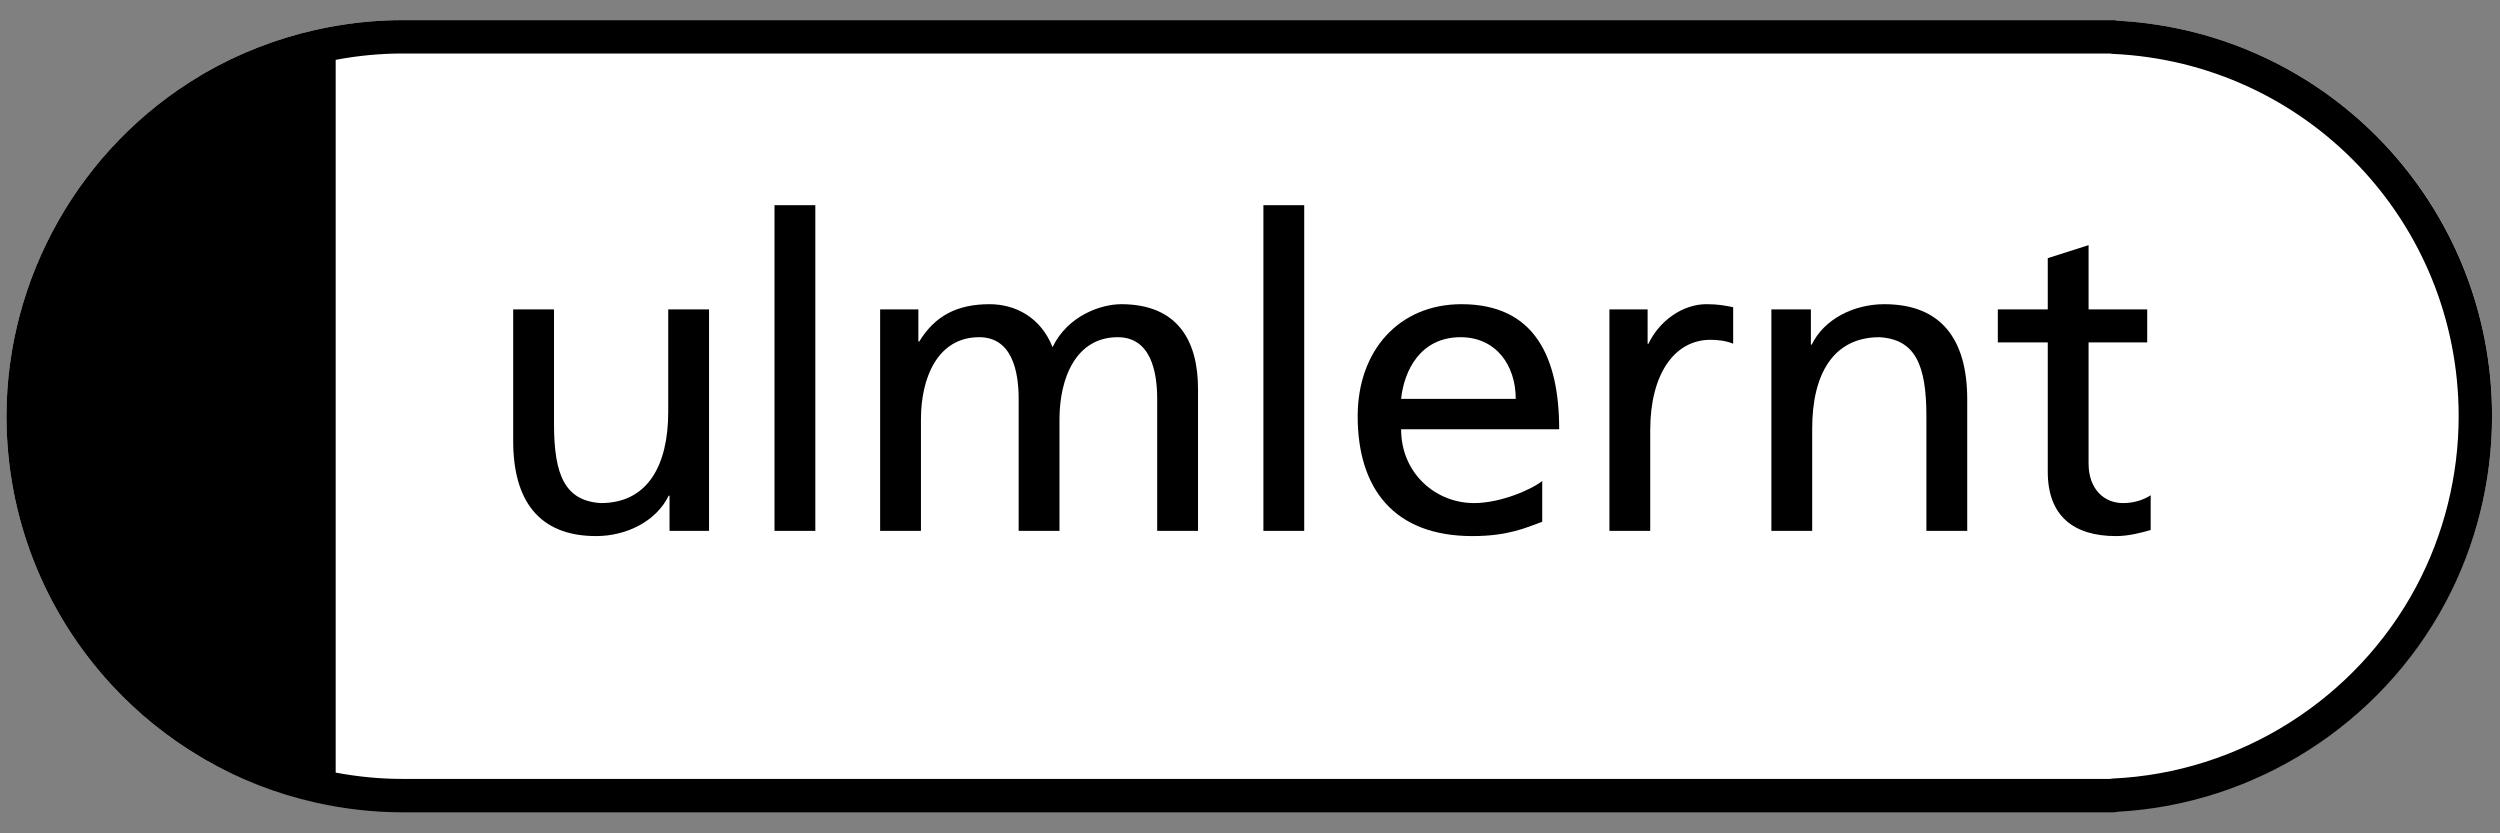<?xml version="1.0" encoding="UTF-8" standalone="no"?>
<!DOCTYPE svg PUBLIC "-//W3C//DTD SVG 1.1//EN" "http://www.w3.org/Graphics/SVG/1.1/DTD/svg11.dtd">
<svg width="100%" height="100%" viewBox="0 0 2400 800" version="1.1" xmlns="http://www.w3.org/2000/svg" xmlns:xlink="http://www.w3.org/1999/xlink" xml:space="preserve" xmlns:serif="http://www.serif.com/" style="fill-rule:evenodd;clip-rule:evenodd;stroke-linejoin:round;stroke-miterlimit:2;">
    <rect x="0" y="0" width="2400" height="800" fill="#808080" stroke="none"/>
    <g transform="matrix(3.712,0,0,3.712,-1015.67,-23.632)">
        <path d="M918.12,113.94C918.12,130.75 913.95,147.38 906.08,162.11C889.25,193.61 856.82,214.15 821.28,216.07C820.92,216.17 820.55,216 820.17,216L377.73,216C370.26,216 362.66,215.36 355.17,213.69C345.08,211.42 335.5,207.92 326.71,202.85L325.32,202.02C316.98,197.07 309.36,190.92 302.7,183.74C285.03,164.74 275.3,139.97 275.3,114C275.3,78.1 294.47,44.38 325.33,25.99L326.64,25.2C335.51,20.1 345.08,16.38 355.17,14.11C362.67,12.42 370.26,11.56 377.73,11.56L378.14,11.57L820.17,11.56C820.56,11.56 820.941,11.62 821.3,11.72C875.67,14.66 918.12,59.35 918.12,113.94Z" style="fill:white;fill-rule:nonzero;"/>
    </g>
    <g transform="matrix(3.712,0,0,3.712,-1015.67,-23.632)">
        <path d="M821.305,11.717C820.94,11.616 820.557,11.565 820.168,11.565L378.144,11.567L377.733,11.565C370.258,11.565 362.666,12.421 355.166,14.11C345.082,16.38 335.507,20.098 326.638,25.202L325.327,25.988C294.465,44.378 275.295,78.104 275.295,114.006C275.295,139.972 285.027,164.737 302.696,183.741C309.363,190.916 316.978,197.07 325.316,202.019L326.705,202.851C335.498,207.915 345.076,211.636 355.166,213.907C362.663,215.595 370.255,216.449 377.733,216.449L820.168,216.449C820.553,216.449 820.924,216.397 821.279,216.299C856.82,214.371 889.25,193.718 906.08,162.225C913.953,147.487 918.115,130.813 918.115,114.005C918.115,59.407 875.67,14.658 821.305,11.717ZM898.459,158.151C882.916,187.239 852.842,206.23 819.975,207.713C819.721,207.724 819.475,207.758 819.235,207.81L378.116,207.809L377.734,207.81C372.008,207.81 366.204,207.26 360.434,206.175L360.434,21.84C366.207,20.753 372.011,20.203 377.734,20.203L819.235,20.203C819.475,20.255 819.721,20.289 819.975,20.3C870.163,22.563 909.477,63.723 909.477,114.004C909.477,129.396 905.666,144.662 898.459,158.151Z" style="fill-rule:nonzero;"/>
    </g>
    <g transform="matrix(3.712,0,0,3.712,-1015.67,-23.632)">
        <path d="M456.991,143.661L446.772,143.661L446.772,134.564L446.547,134.564C443.403,141.078 435.766,145.007 427.791,145.007C412.968,145.007 406.34,135.799 406.34,120.413L406.34,86.385L416.897,86.385L416.897,116.034C416.897,129.398 419.819,135.912 429.028,136.473C441.044,136.473 446.435,126.815 446.435,112.888L446.435,86.385L456.991,86.385L456.991,143.661Z" style="fill-rule:nonzero;"/>
        <rect x="473.922" y="59.432" width="10.557" height="84.229" style="fill-rule:nonzero;"/>
        <path d="M501.24,86.385L511.125,86.385L511.125,94.695L511.35,94.695C515.391,88.07 521.12,85.038 529.545,85.038C536.17,85.038 542.795,88.408 545.828,96.156C549.758,87.958 558.408,85.038 563.572,85.038C578.174,85.038 583.451,94.473 583.451,106.938L583.451,143.662L572.892,143.662L572.892,109.52C572.892,102.445 571.206,93.573 562.673,93.573C551.892,93.573 547.624,104.13 547.624,114.799L547.624,143.662L537.065,143.662L537.065,109.52C537.065,102.445 535.381,93.573 526.846,93.573C516.065,93.573 511.795,104.13 511.795,114.799L511.795,143.662L501.24,143.662L501.24,86.385Z" style="fill-rule:nonzero;"/>
        <rect x="600.361" y="59.432" width="10.555" height="84.229" style="fill-rule:nonzero;"/>
        <path d="M672.471,141.304C668.43,142.763 663.823,145.008 654.389,145.008C634.063,145.008 624.741,132.655 624.741,114.013C624.741,97.054 635.411,85.037 651.583,85.037C670.675,85.037 676.853,98.964 676.853,117.381L635.974,117.381C635.974,128.725 644.845,136.474 654.839,136.474C661.802,136.474 669.89,132.88 672.472,130.745L672.472,141.304L672.471,141.304ZM665.619,109.52C665.619,100.761 660.455,93.573 651.357,93.573C641.025,93.573 636.757,102.108 635.972,109.52L665.619,109.52Z" style="fill-rule:nonzero;"/>
        <path d="M689.844,86.385L699.725,86.385L699.725,95.257L699.95,95.257C702.761,89.304 708.823,85.037 714.888,85.037C718.033,85.037 719.605,85.374 721.851,85.822L721.851,95.257C719.943,94.472 717.808,94.246 716.011,94.246C706.575,94.246 700.402,103.23 700.402,117.606L700.402,143.661L689.845,143.661L689.845,86.385L689.844,86.385Z" style="fill-rule:nonzero;"/>
        <path d="M731.732,86.385L741.951,86.385L741.951,95.483L742.176,95.483C745.321,88.968 752.957,85.038 760.932,85.038C775.754,85.038 782.383,94.247 782.383,109.634L782.383,143.662L771.824,143.662L771.824,114.014C771.824,100.649 768.904,94.135 759.695,93.574C747.679,93.574 742.289,103.232 742.289,117.159L742.289,143.663L731.732,143.663L731.732,86.385Z" style="fill-rule:nonzero;"/>
        <path d="M828.929,94.92L813.768,94.92L813.768,126.253C813.768,132.88 817.813,136.474 822.641,136.474C825.897,136.474 828.256,135.463 829.829,134.453L829.829,143.437C827.47,144.112 824.214,145.008 820.845,145.008C809.95,145.008 803.212,139.843 803.212,128.388L803.212,94.92L790.296,94.92L790.296,86.385L803.212,86.385L803.212,73.132L813.769,69.763L813.769,86.385L828.929,86.385L828.929,94.92Z" style="fill-rule:nonzero;"/>
    </g>
</svg>
